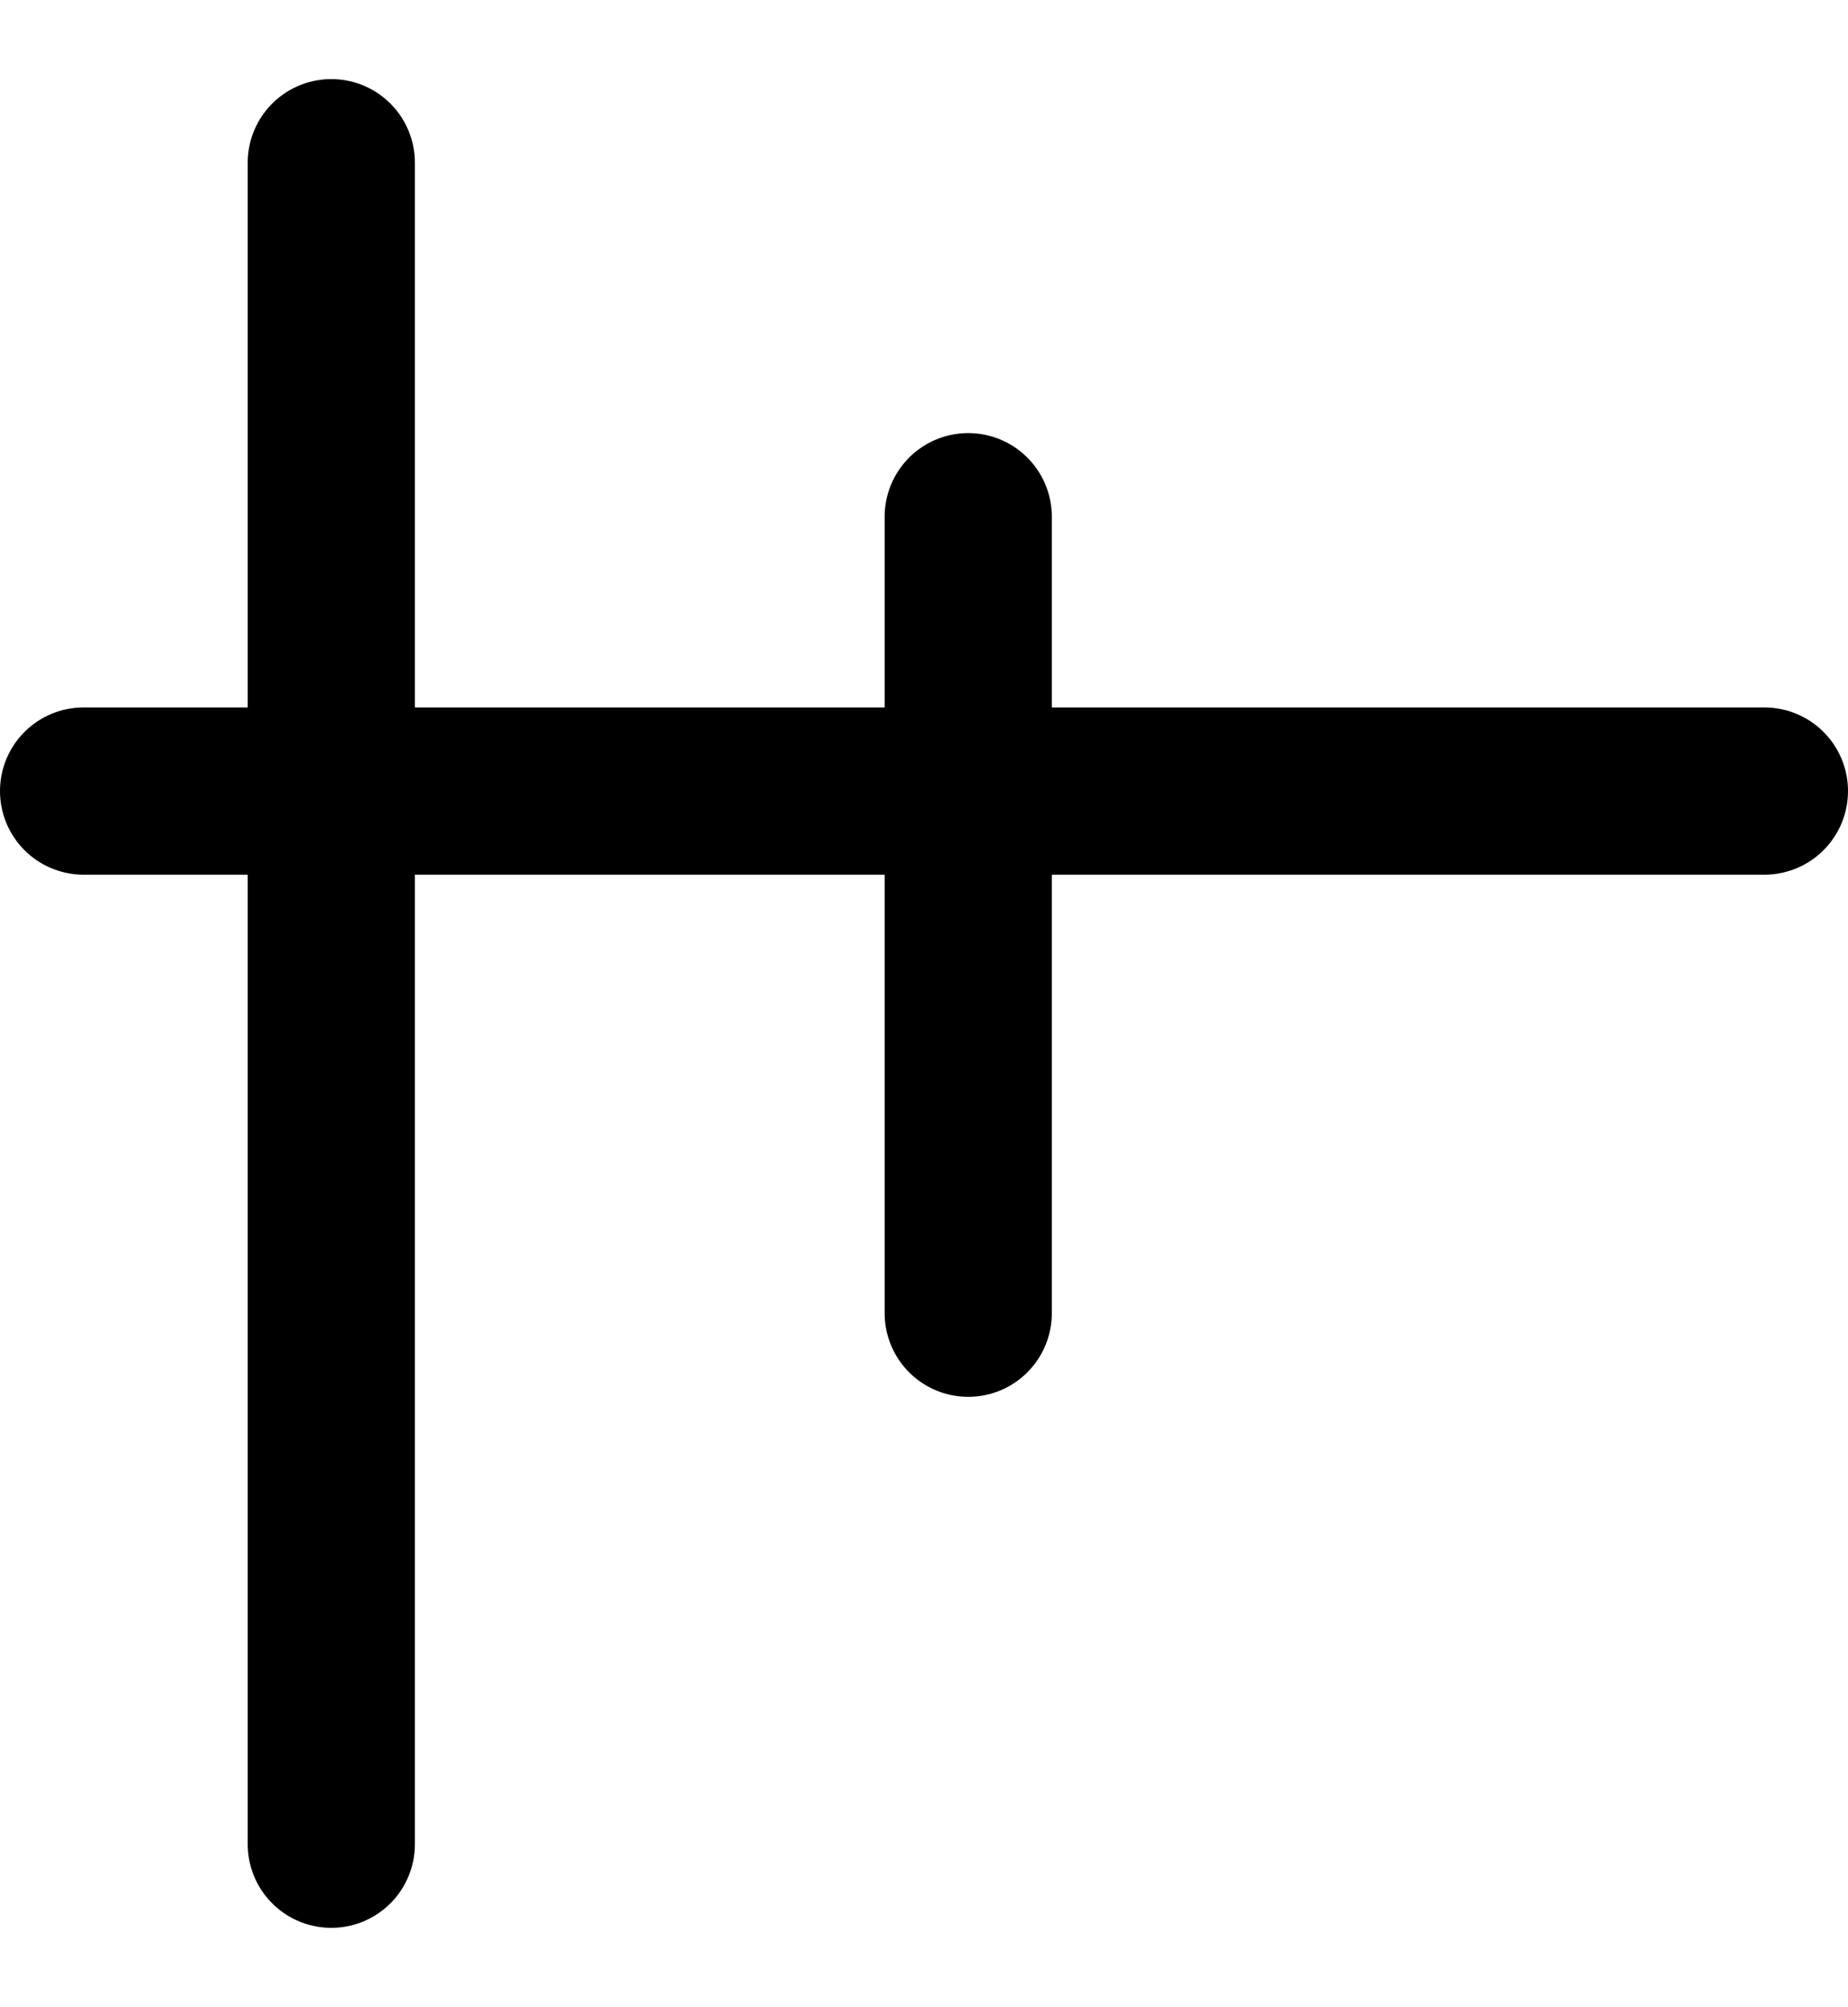 <?xml version="1.0" encoding="UTF-8" standalone="no"?>
<svg
   xmlns:dc="http://purl.org/dc/elements/1.1/"
   xmlns:cc="http://creativecommons.org/ns#"
   xmlns:rdf="http://www.w3.org/1999/02/22-rdf-syntax-ns#"
   xmlns:svg="http://www.w3.org/2000/svg"
   xmlns="http://www.w3.org/2000/svg"
   width="110.542mm"
   height="120mm"
   viewBox="0 0 110.542 120"
   version="1.1"
   id="svg1511">
  <defs
     id="defs1505" />
  <g
     id="g845"
     transform="translate(0,4.729)">
    <path
       style="mix-blend-mode:normal;fill:none;stroke:#000000;stroke-width:10;stroke-linecap:round;stroke-linejoin:miter;stroke-miterlimit:4;stroke-dasharray:none;stroke-opacity:1"
       d="M 5,42.571 H 105.542"
       id="path3280" />
    <path
       style="fill:none;stroke:#000000;stroke-width:10;stroke-linecap:round;stroke-linejoin:miter;stroke-miterlimit:4;stroke-dasharray:none;stroke-opacity:1"
       d="M 19.817,5 V 105.542"
       id="path3282" />
    <path
       style="fill:none;stroke:#000000;stroke-width:10;stroke-linecap:round;stroke-linejoin:miter;stroke-miterlimit:4;stroke-dasharray:none;stroke-opacity:1"
       d="M 57.917,26.167 V 73.792"
       id="path3284" />
  </g>
</svg>
